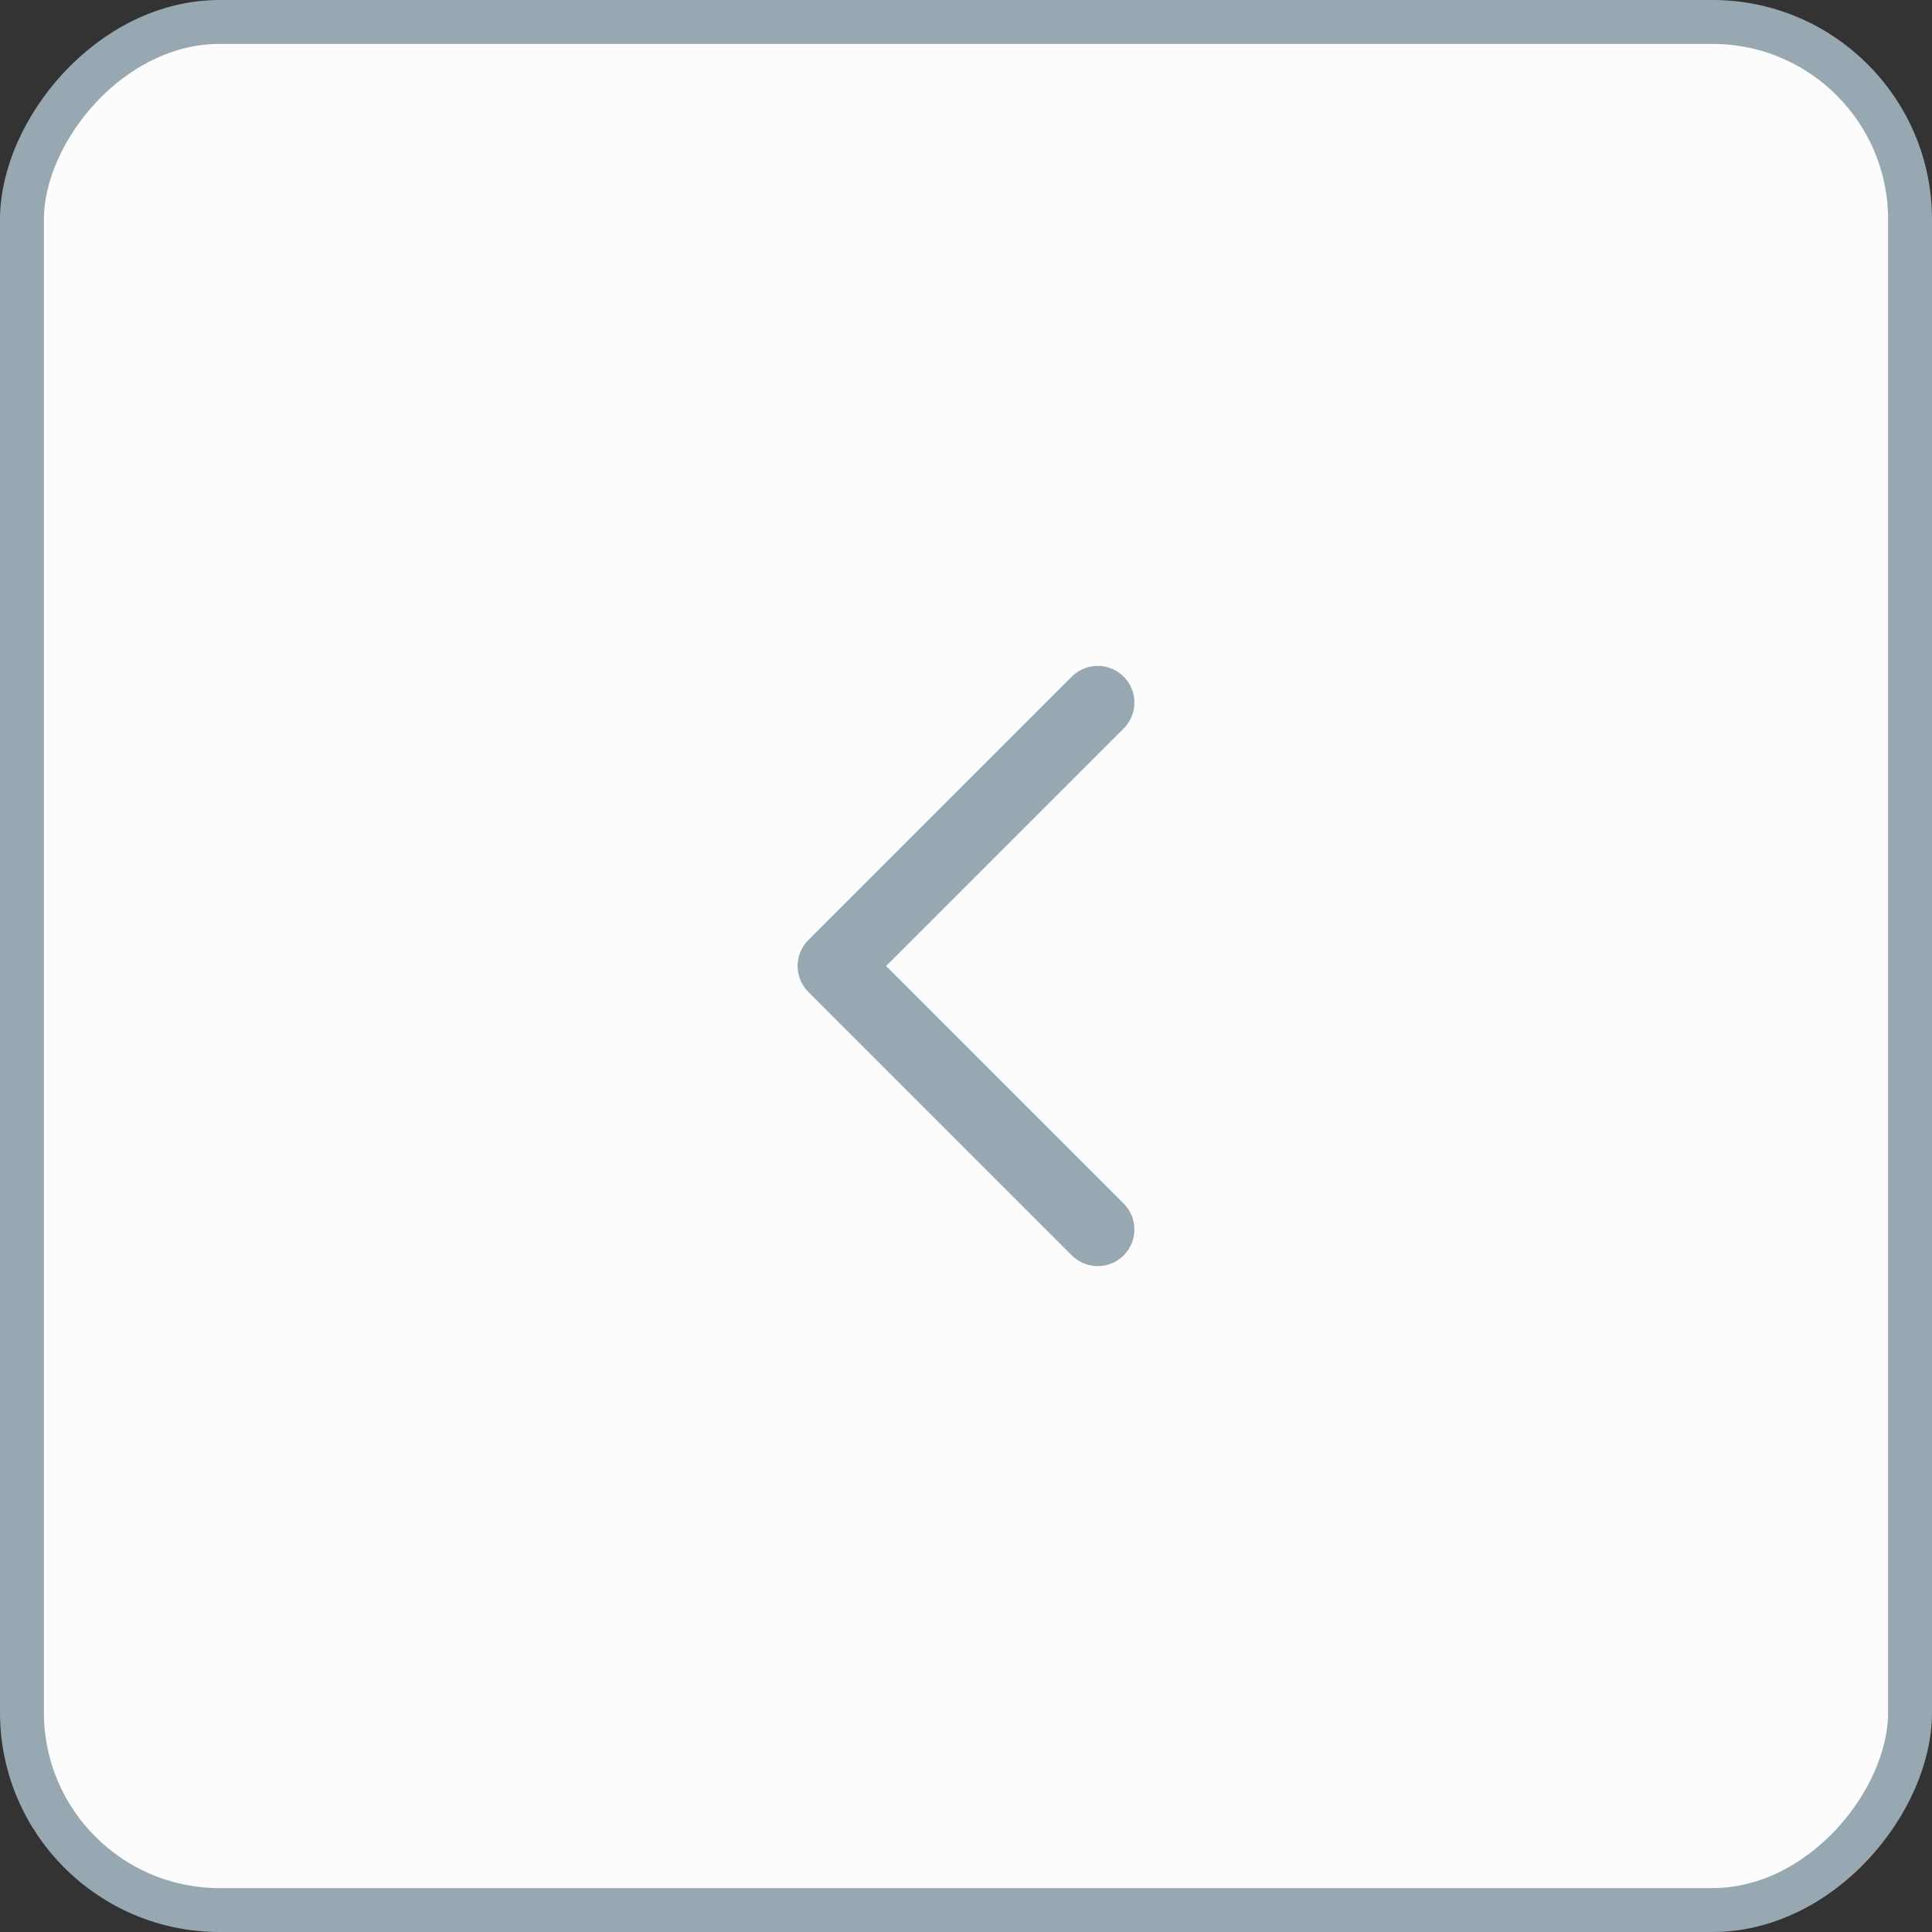 <svg width="44" height="44" viewBox="0 0 44 44" fill="none" xmlns="http://www.w3.org/2000/svg">
<rect x="0" y="0" width="44" height="44" fill="#333333" stroke="none"/>
<rect x="-0.5" y="0.5" width="43" height="43" rx="4.5" transform="matrix(-1 0 0 1 43 0)" fill="#FCFCFC"/>
<rect x="-0.5" y="0.5" width="43" height="43" rx="4.5" transform="matrix(-1 0 0 1 43 0)" stroke="#98A8B3"/>
<path d="M25 28L19 22L25 16" stroke="#98A8B3" stroke-width="1.67" stroke-linecap="round" stroke-linejoin="round"/>
</svg>
